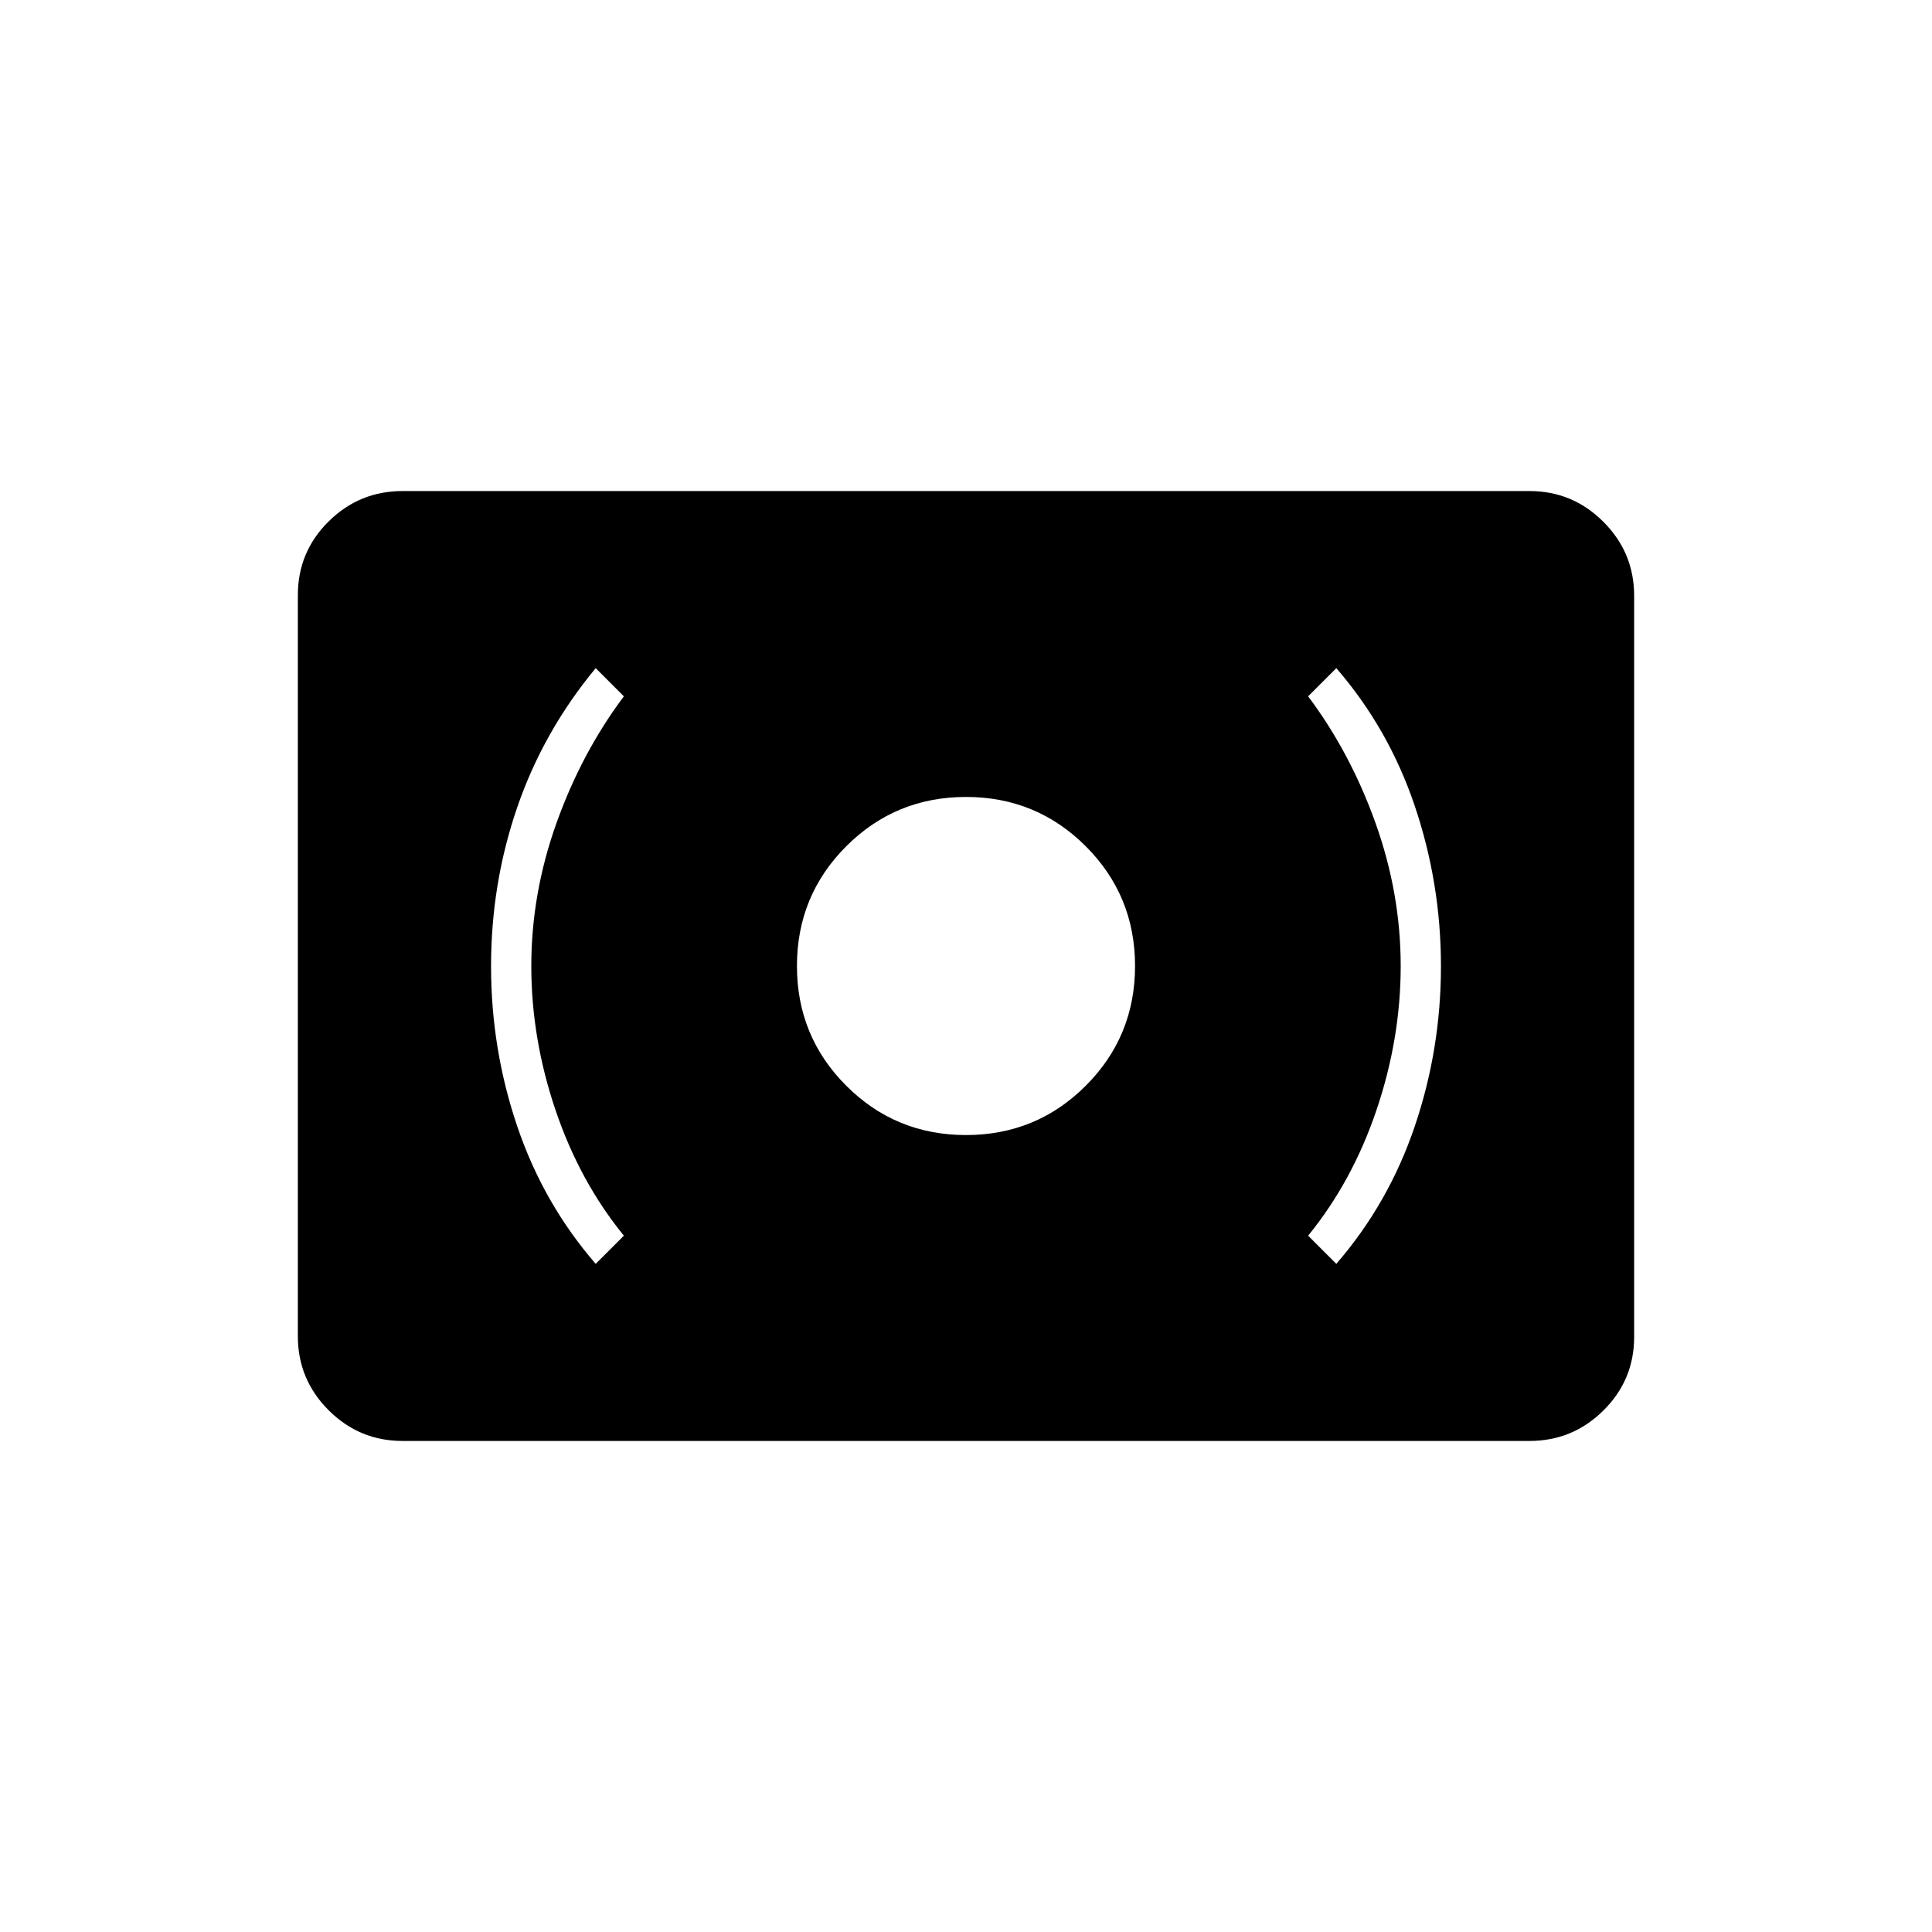 <svg xmlns="http://www.w3.org/2000/svg" height="20" viewBox="0 -960 960 960" width="20"><path d="M480-396q35 0 59.5-24.5T564-480q0-35-24.5-59.5T480-564q-35 0-59.5 24.5T396-480q0 35 24.5 59.5T480-396Zm184 64q26-30 39-68.38 13-38.38 13-79.5t-13-79.62Q690-598 664-628l-14 14q21 28 33.5 63t12.5 71q0 36-12 71.5T650-346l14 14Zm-368 0 14-14q-22-27-34-62.5T264-480q0-36 12.5-71t33.5-63l-14-14q-26.05 31.46-39.02 69.23Q244-521 244-479.88t13 79.5Q270-362 296-332Zm-96 88q-21.45 0-36.73-15.29Q148-274.57 148-296.04v-368.24q0-21.47 15.27-36.6Q178.55-716 200-716h560q21.45 0 36.72 15.29Q812-685.43 812-663.96v368.24q0 21.47-15.28 36.59Q781.45-244 760-244H200Z"/></svg>